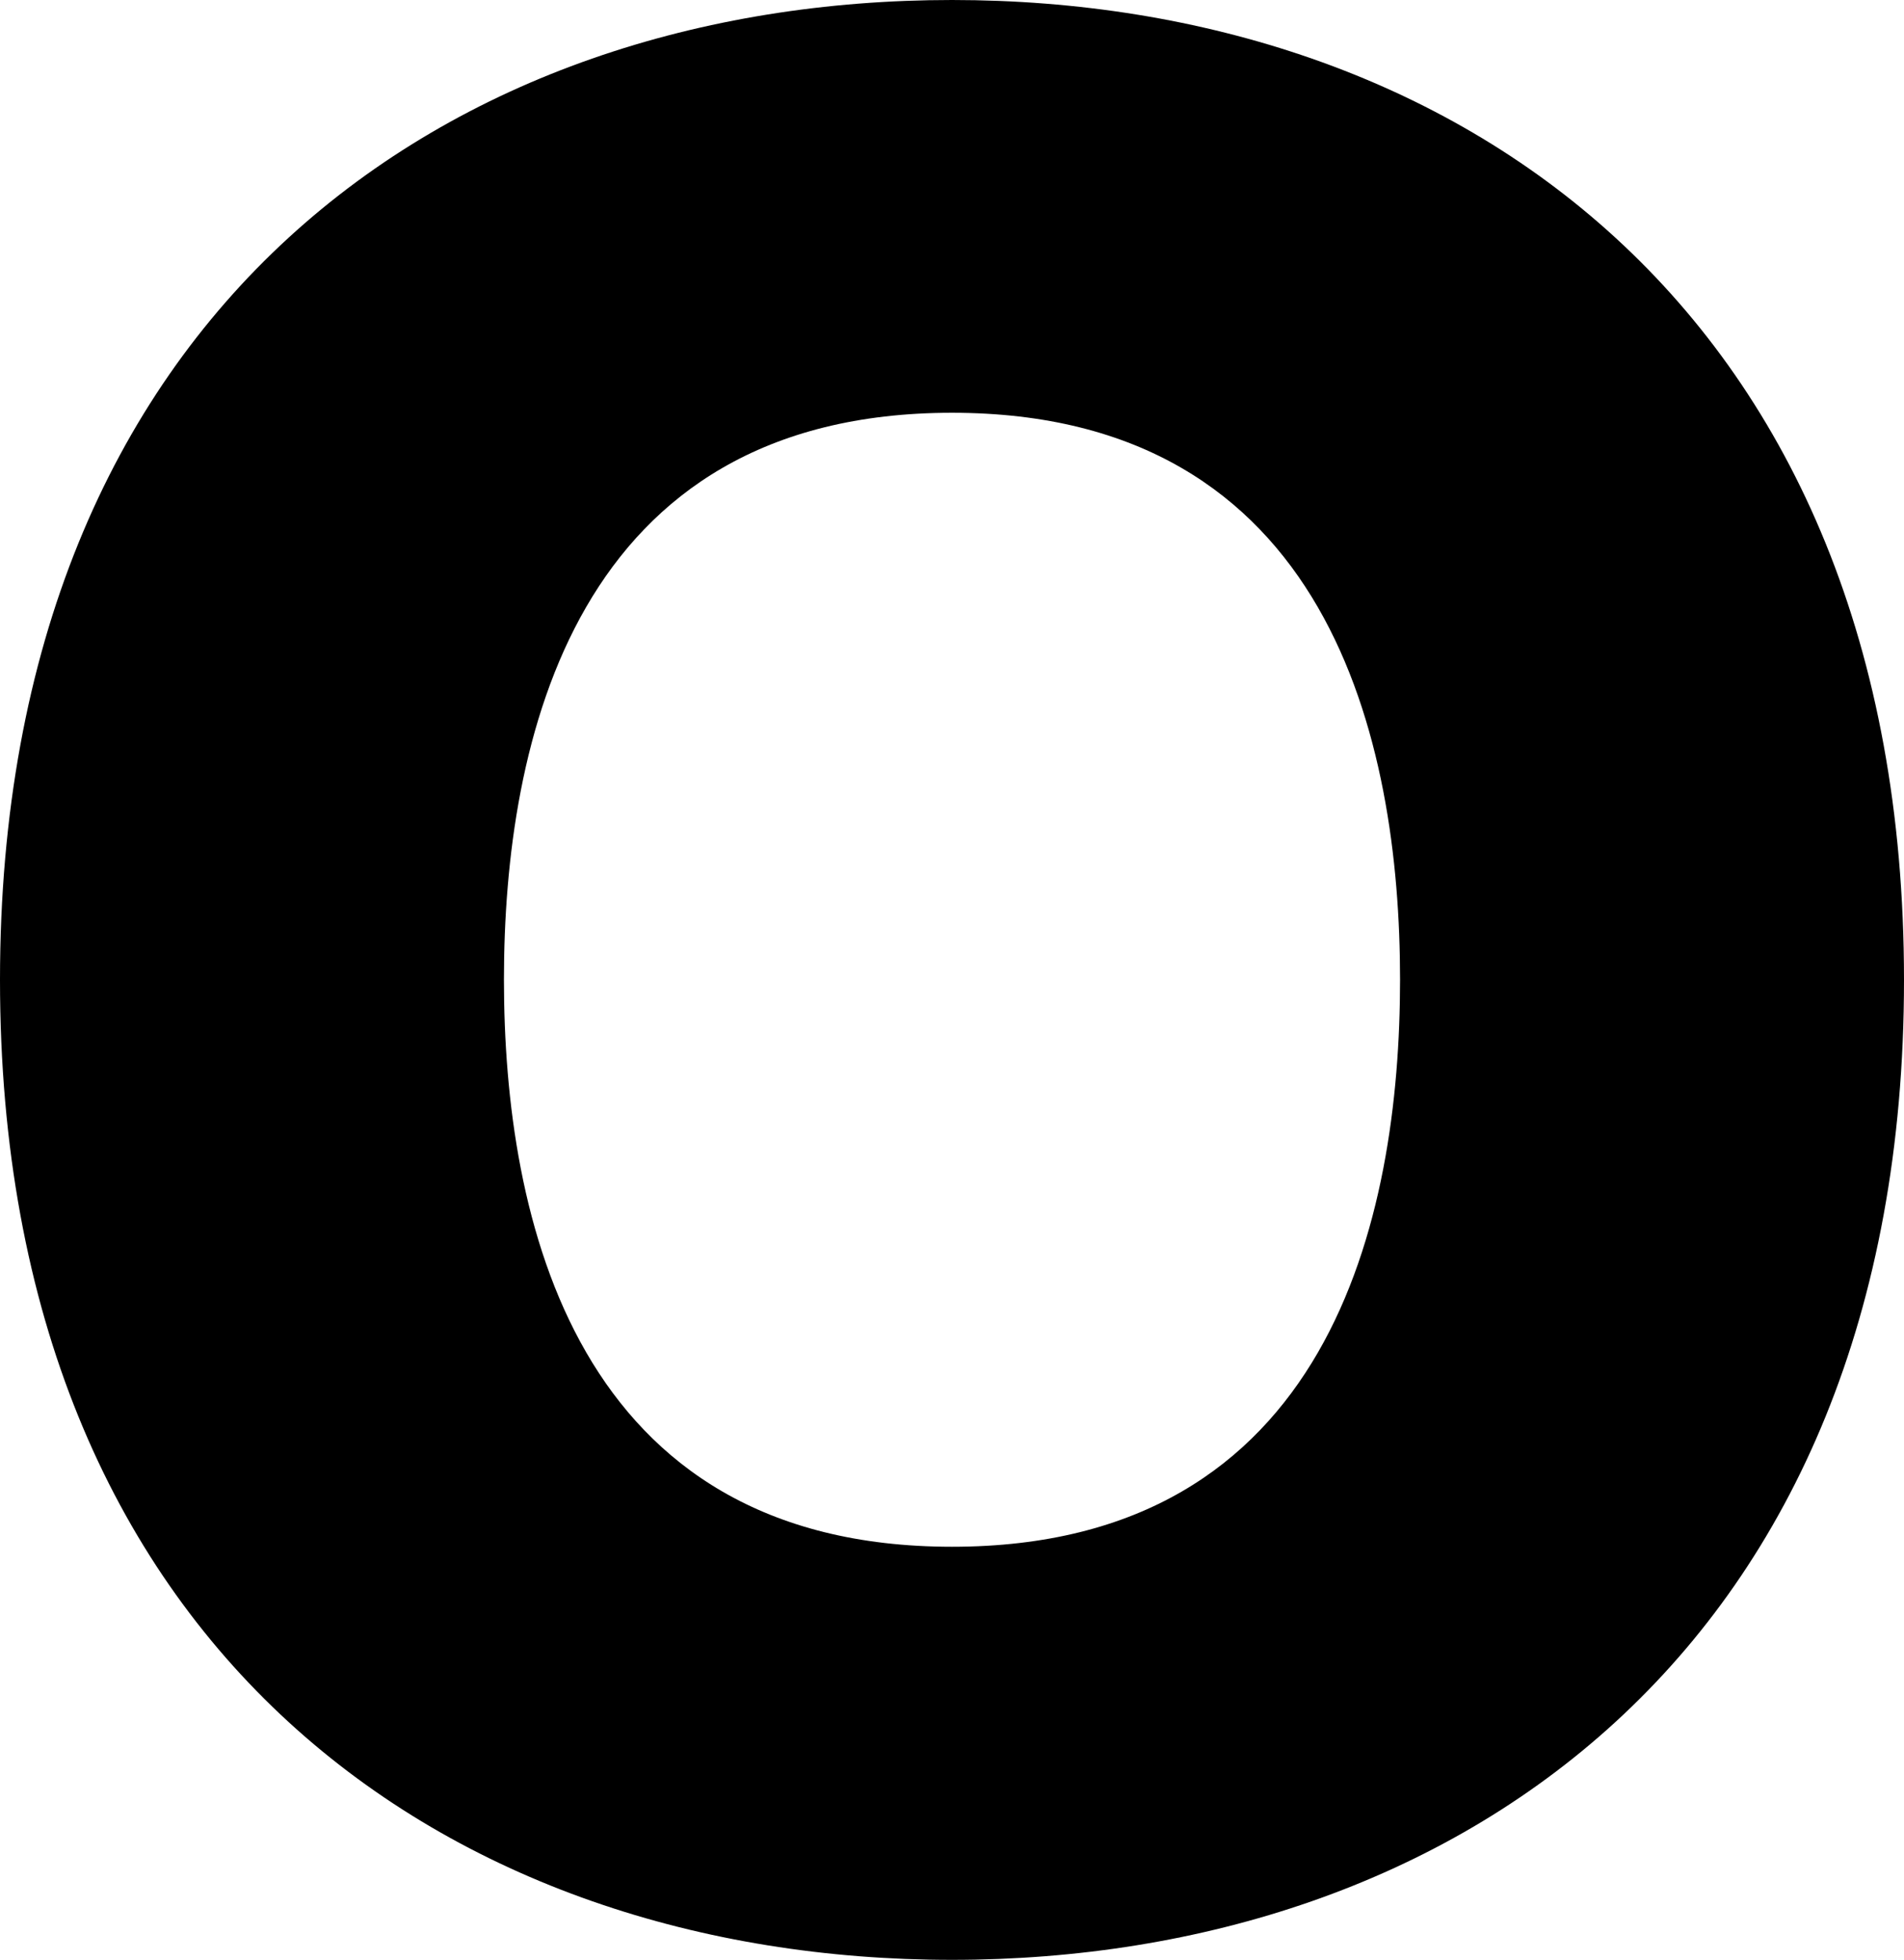 <svg xmlns="http://www.w3.org/2000/svg" viewBox="0 0 589.4 606.8"><defs><style>.cls-1{fill-rule:evenodd;}</style></defs><title>O_knoll</title><g id="Layer_2" data-name="Layer 2"><g id="Layer_1-2" data-name="Layer 1"><path class="cls-1" d="M294.7,0C139.7,0,0,95.4,0,303.4S139.8,606.8,294.7,606.8s294.7-95.4,294.7-303.4S449.7,0,294.7,0Zm0,478.9C177.7,478.9,156,377,156,303.3s21.7-175.5,138.7-175.5S433.4,229.7,433.4,303.3C433.4,377.1,411.8,478.9,294.7,478.9Z"/></g></g></svg>